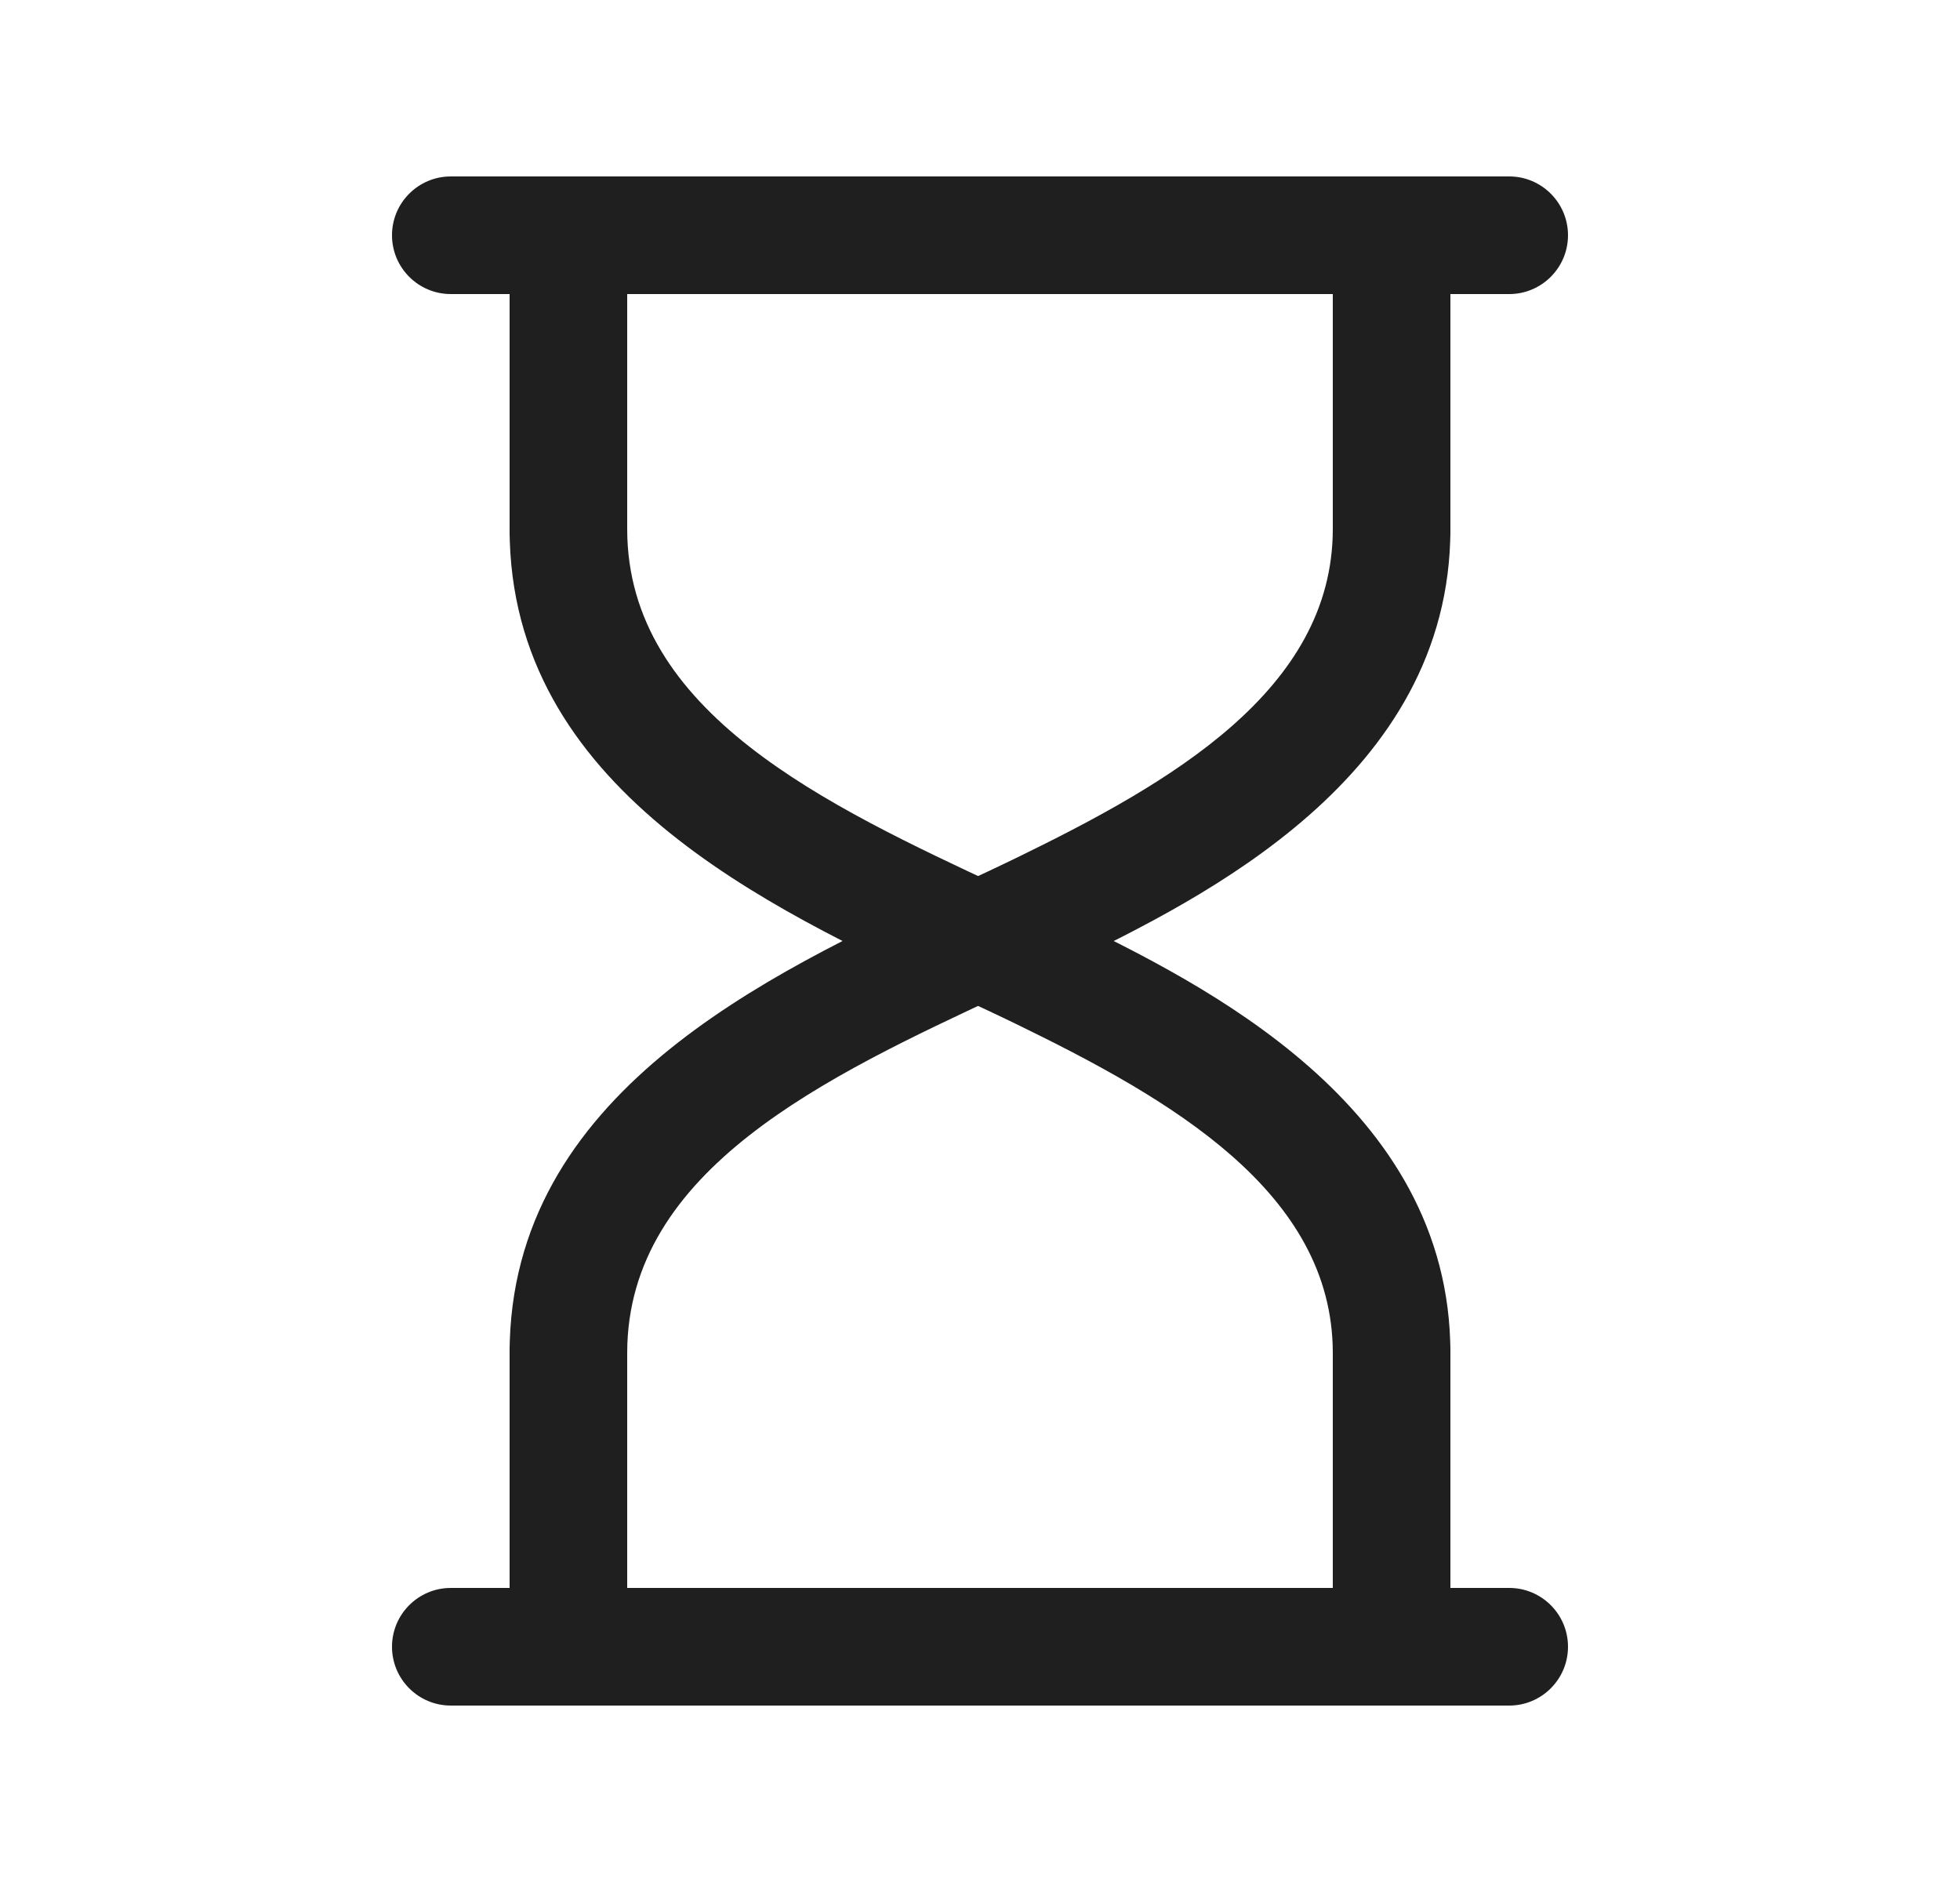 <svg width="25" height="24" viewBox="0 0 25 24" fill="none" xmlns="http://www.w3.org/2000/svg">
<path d="M19.25 21.75H5.75C5.336 21.75 5 21.414 5 21C5 20.586 5.336 20.25 5.75 20.25H19.25C19.664 20.25 20 20.586 20 21C20 21.414 19.664 21.75 19.25 21.75Z" fill="#1F1F1F"/>
<path d="M17.75 18C17.336 18 17 17.665 17 17.251C16.997 15.197 14.919 14.012 12.972 13.064C12.713 12.938 12.438 12.81 12.154 12.678C9.77 11.566 6.505 10.045 6.5 6.751C6.5 6.337 6.835 6.001 7.249 6H7.25C7.664 6 8 6.335 8 6.749C8.003 9.088 10.546 10.272 12.788 11.318C13.08 11.454 13.363 11.586 13.629 11.716C15.33 12.544 18.496 14.086 18.5 17.249C18.501 17.663 18.166 18 17.752 18C17.751 18 17.75 18 17.75 18Z" fill="#1F1F1F"/>
<path d="M7.25 18C7.25 18 7.249 18 7.249 18C6.835 17.999 6.499 17.663 6.5 17.249C6.505 13.955 9.77 12.434 12.154 11.322C12.438 11.19 12.713 11.062 12.972 10.936C14.919 9.988 16.997 8.804 17 6.749C17 6.335 17.336 6 17.75 6H17.751C18.165 6.001 18.501 6.337 18.5 6.751C18.495 9.915 15.33 11.456 13.629 12.285C13.363 12.414 13.08 12.546 12.788 12.682C10.546 13.727 8.003 14.912 8 17.251C8 17.665 7.664 18 7.25 18Z" fill="#1F1F1F"/>
<path d="M17.75 21.75C17.336 21.75 17 21.414 17 21V17.25C17 16.836 17.336 16.5 17.75 16.5C18.164 16.5 18.5 16.836 18.5 17.25V21C18.5 21.414 18.164 21.75 17.75 21.75Z" fill="#1F1F1F"/>
<path d="M7.25 21.75C6.836 21.75 6.5 21.414 6.5 21V17.25C6.5 16.836 6.836 16.5 7.25 16.5C7.664 16.5 8 16.836 8 17.25V21C8 21.414 7.664 21.75 7.25 21.75Z" fill="#1F1F1F"/>
<path d="M17.75 7.5C17.336 7.5 17 7.164 17 6.75V3C17 2.586 17.336 2.25 17.75 2.25C18.164 2.25 18.5 2.586 18.5 3V6.75C18.5 7.164 18.164 7.5 17.75 7.5Z" fill="#1F1F1F"/>
<path d="M7.25 7.5C6.836 7.5 6.5 7.164 6.5 6.75V3C6.5 2.586 6.836 2.25 7.25 2.25C7.664 2.25 8 2.586 8 3V6.75C8 7.164 7.664 7.5 7.25 7.5Z" fill="#1F1F1F"/>
<path d="M19.25 3.75H5.75C5.336 3.75 5 3.414 5 3C5 2.586 5.336 2.25 5.75 2.25H19.25C19.664 2.25 20 2.586 20 3C20 3.414 19.664 3.75 19.25 3.75Z" fill="#1F1F1F"/>
</svg>
